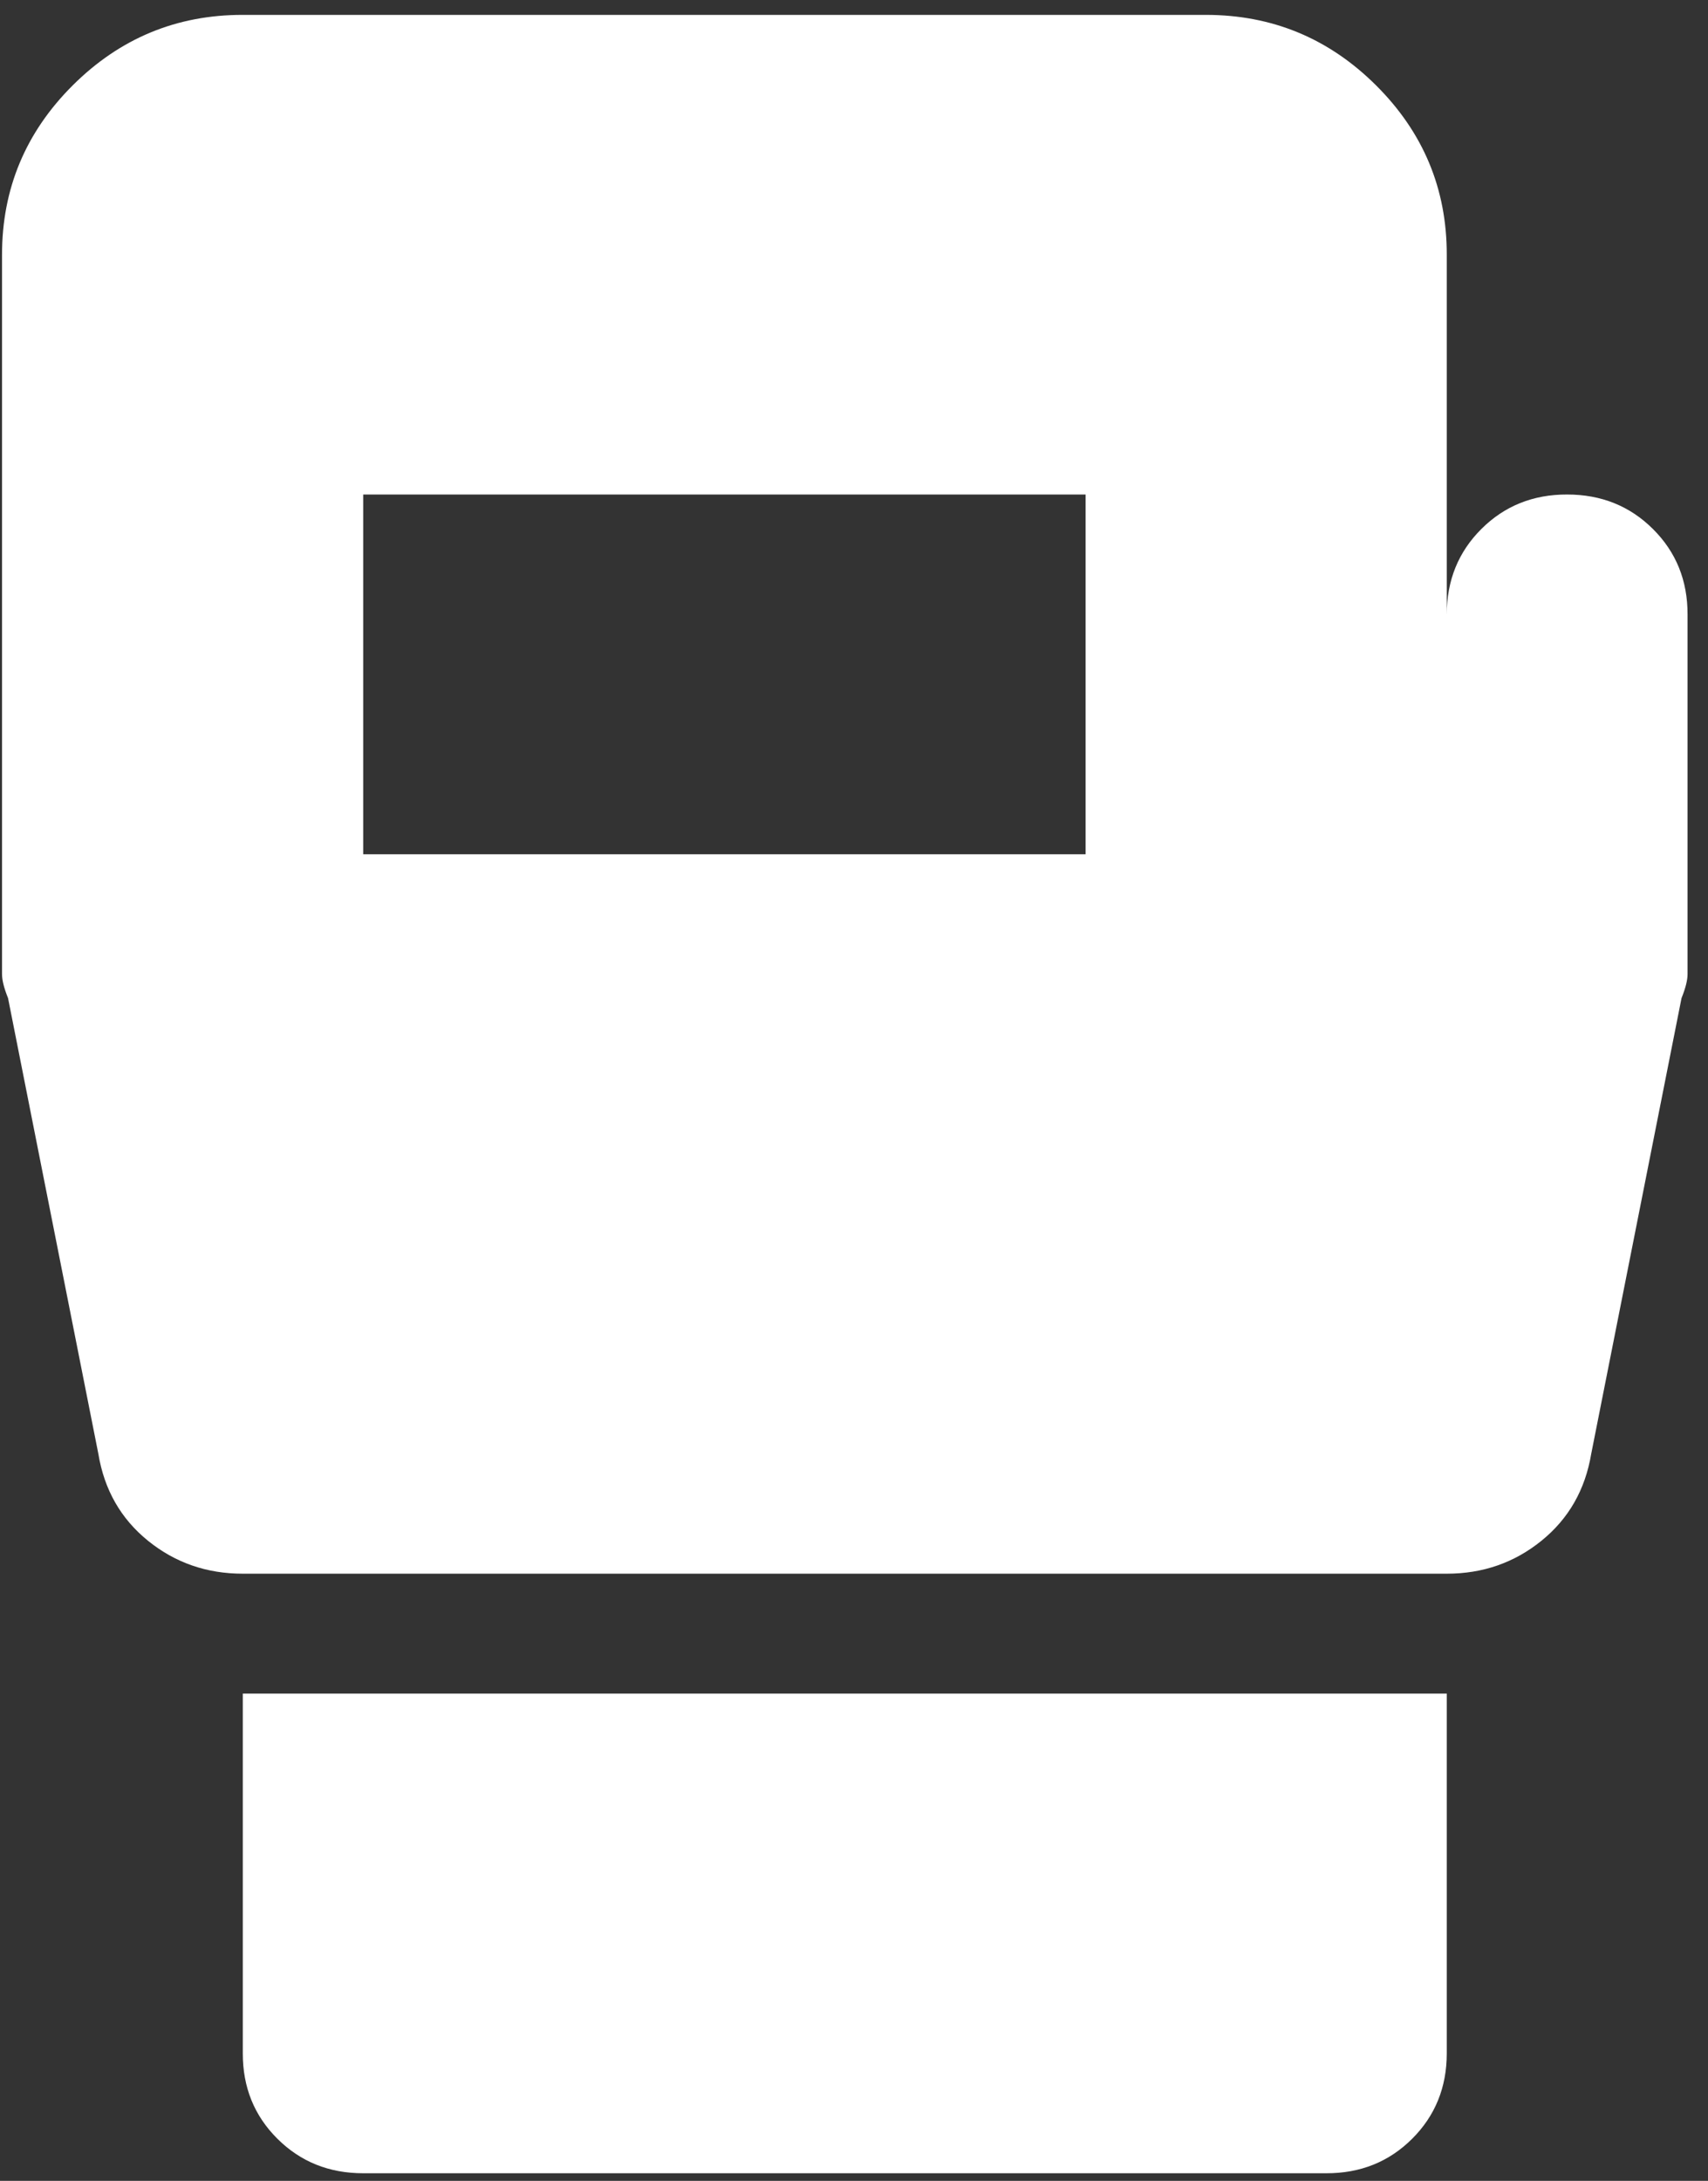 <svg width="76" height="97" viewBox="0 0 76 97" fill="none" xmlns="http://www.w3.org/2000/svg">
<rect x="0" y="0" width="76" height="97" fill="#333333" stroke="none"/>
<path d="M16.161 96.662C14.643 96.662 13.37 96.15 12.342 95.126C11.313 94.102 10.801 92.836 10.804 91.328V75.328H64.376V91.328C64.376 92.839 63.861 94.107 62.833 95.131C61.804 96.155 60.533 96.665 59.018 96.662H16.161ZM75.09 27.328V43.328C75.09 43.595 75.001 43.95 74.822 44.395L70.804 64.662C70.536 66.262 69.799 67.55 68.592 68.528C67.385 69.506 65.979 69.995 64.376 69.995H10.804C9.197 69.995 7.79 69.506 6.583 68.528C5.376 67.55 4.64 66.262 4.376 64.662L0.358 44.395C0.179 43.95 0.09 43.595 0.09 43.328V11.328C0.09 8.395 1.14 5.883 3.24 3.792C5.34 1.702 7.861 0.658 10.804 0.662H53.661C56.608 0.662 59.131 1.707 61.231 3.798C63.331 5.888 64.379 8.399 64.376 11.328V27.328C64.376 25.817 64.89 24.55 65.918 23.526C66.947 22.502 68.218 21.991 69.733 21.995C71.251 21.995 72.524 22.507 73.552 23.531C74.581 24.555 75.093 25.821 75.09 27.328ZM16.161 37.995H48.304V21.995H16.161V37.995Z" fill="white"/>
</svg>
